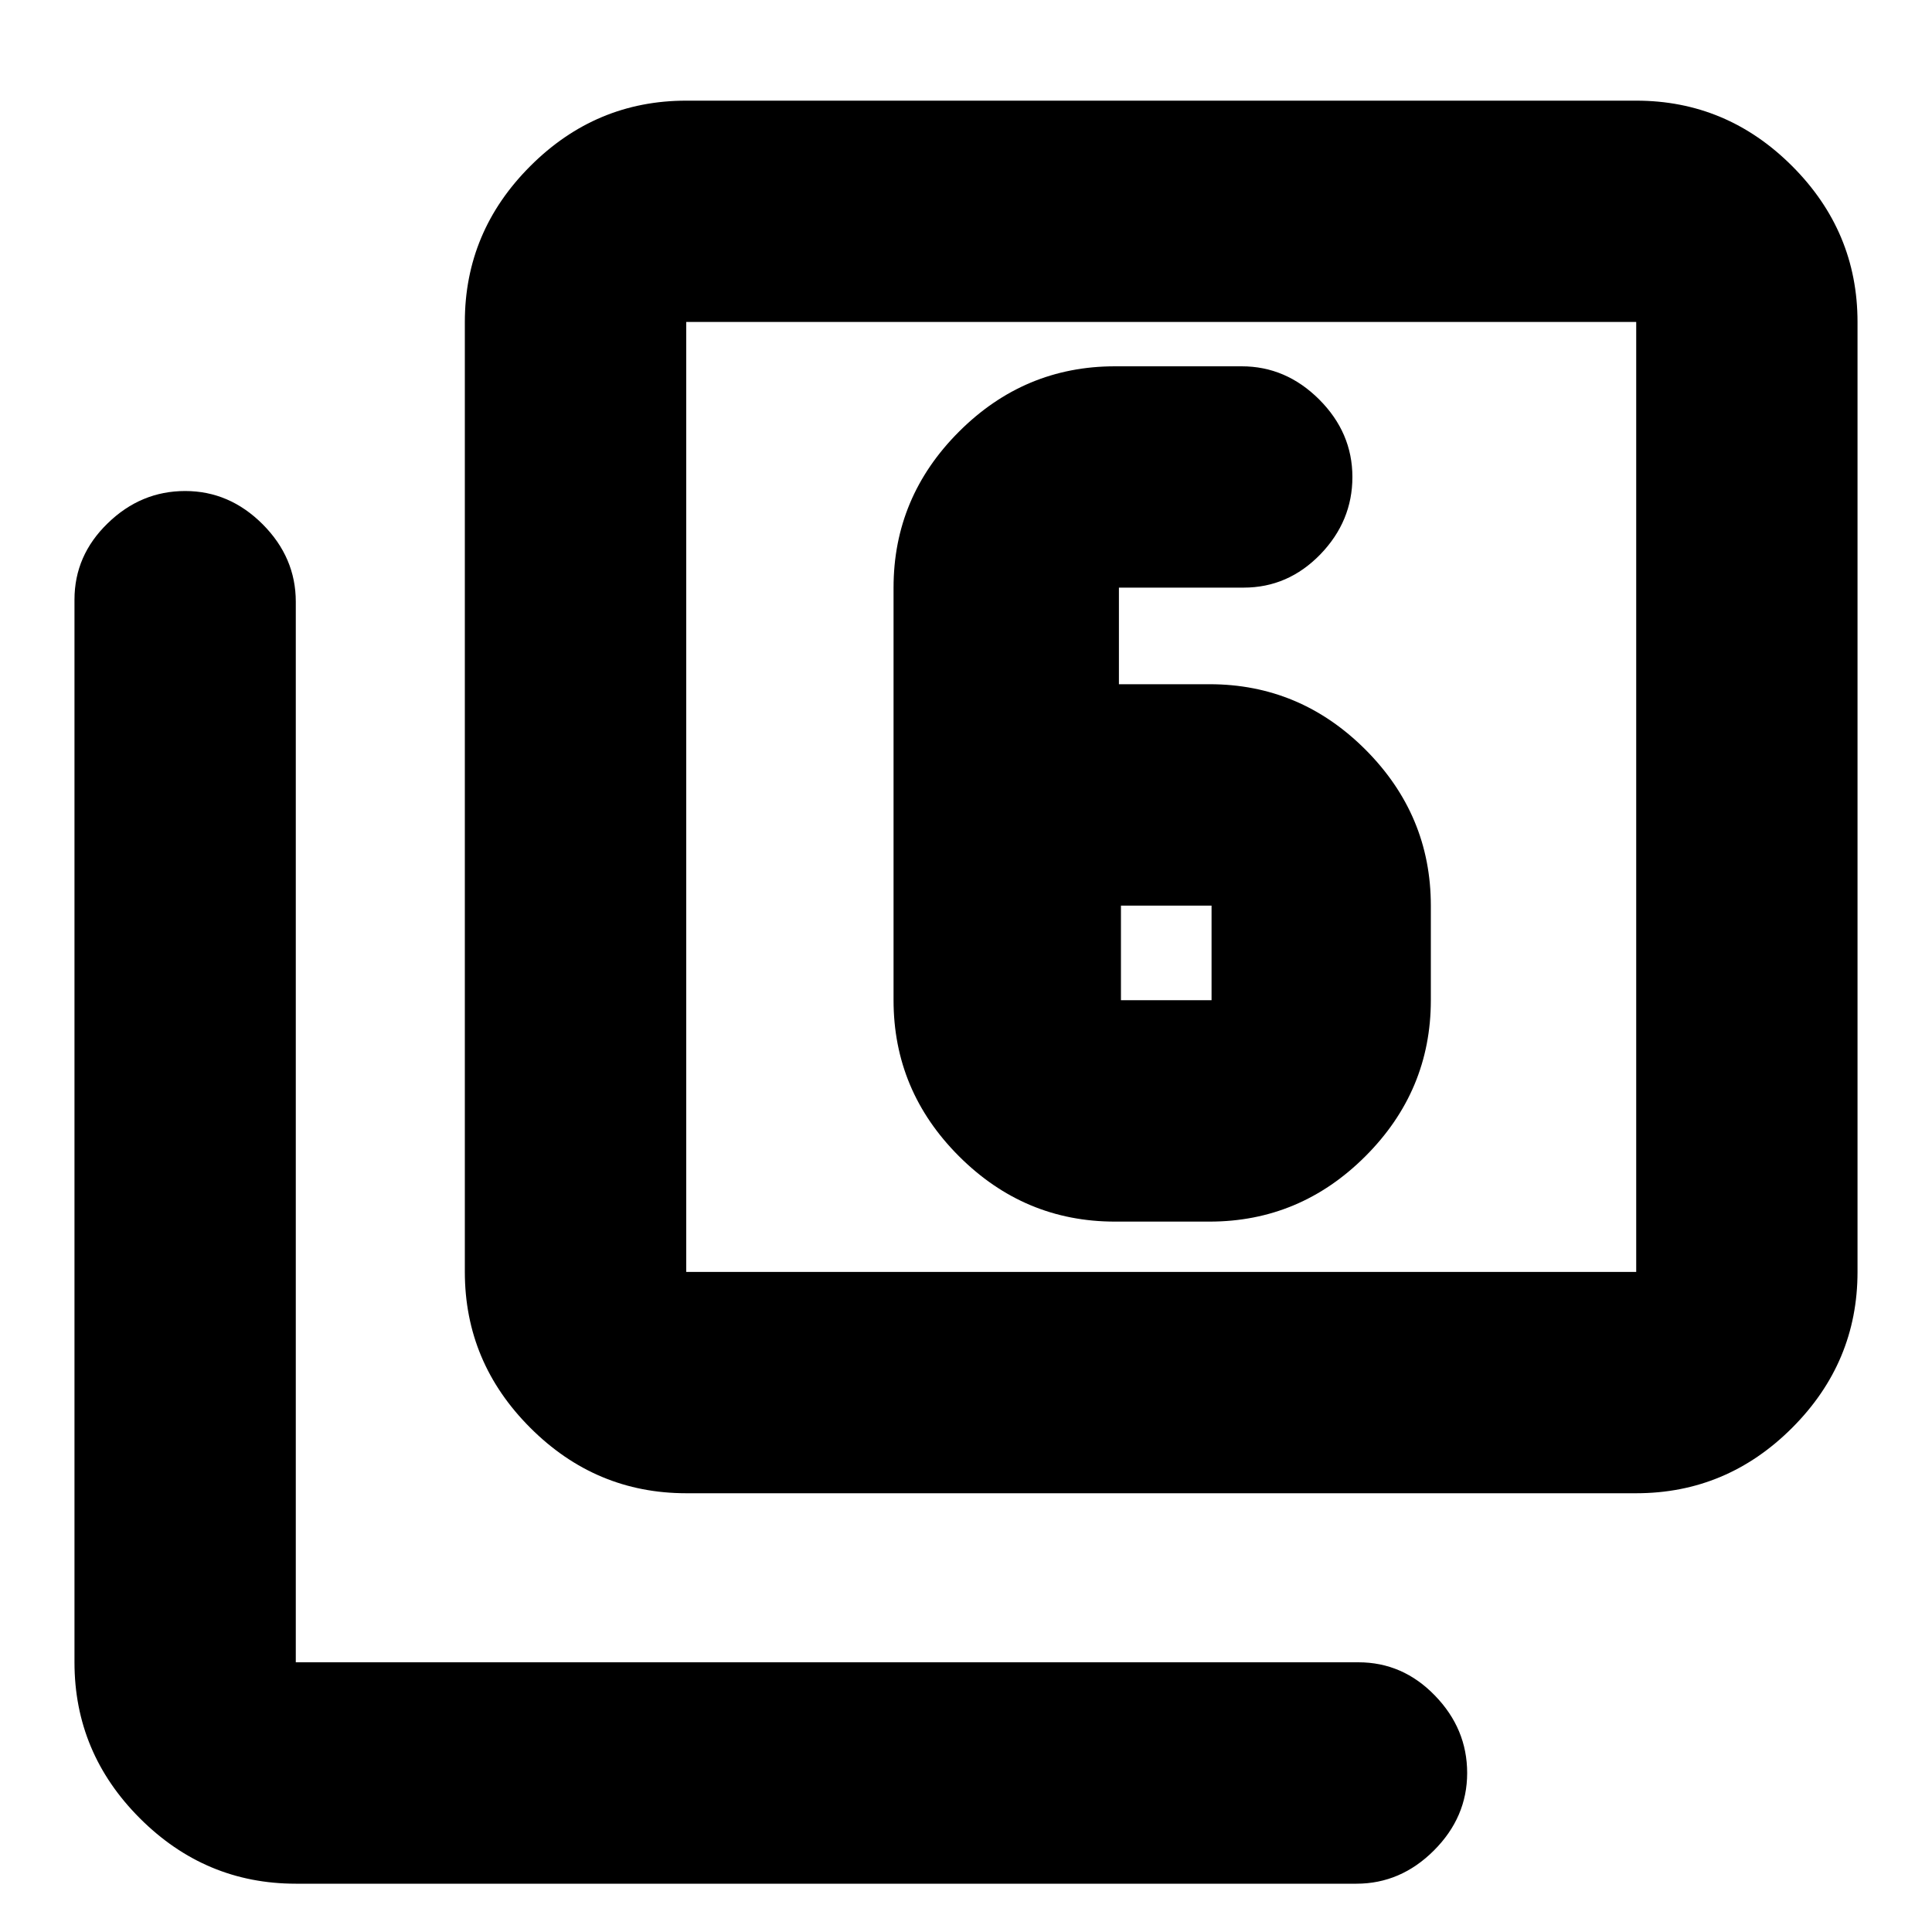 <svg xmlns="http://www.w3.org/2000/svg" height="20" width="20"><path d="M3.062 19.5q-.937 0-1.614-.677t-.677-1.615v-11q0-.458.344-.791.343-.334.802-.334.458 0 .802.344.343.344.343.802v10.979h11q.459 0 .792.344.334.344.334.802 0 .458-.344.802-.344.344-.802.344Zm4.042-4.042q-.937 0-1.614-.677-.678-.677-.678-1.614V3.333q0-.937.678-1.614.677-.677 1.614-.677h9.834q.937 0 1.614.677t.677 1.614v9.834q0 .937-.677 1.614t-1.614.677Zm0-2.291h9.834V3.333H7.104v9.834Zm0-9.834v9.834-9.834Zm4.479 3.75v-1h1.292q.458 0 .792-.343.333-.344.333-.802 0-.459-.344-.803-.344-.343-.802-.343h-1.312q-.938 0-1.615.677T9.25 6.083v4.271q0 .938.677 1.615t1.615.677h.979q.937 0 1.614-.677t.677-1.615v-.979q0-.937-.677-1.615-.677-.677-1.614-.677Zm.021 2.292h.938v.979h-.938Z"/></svg>